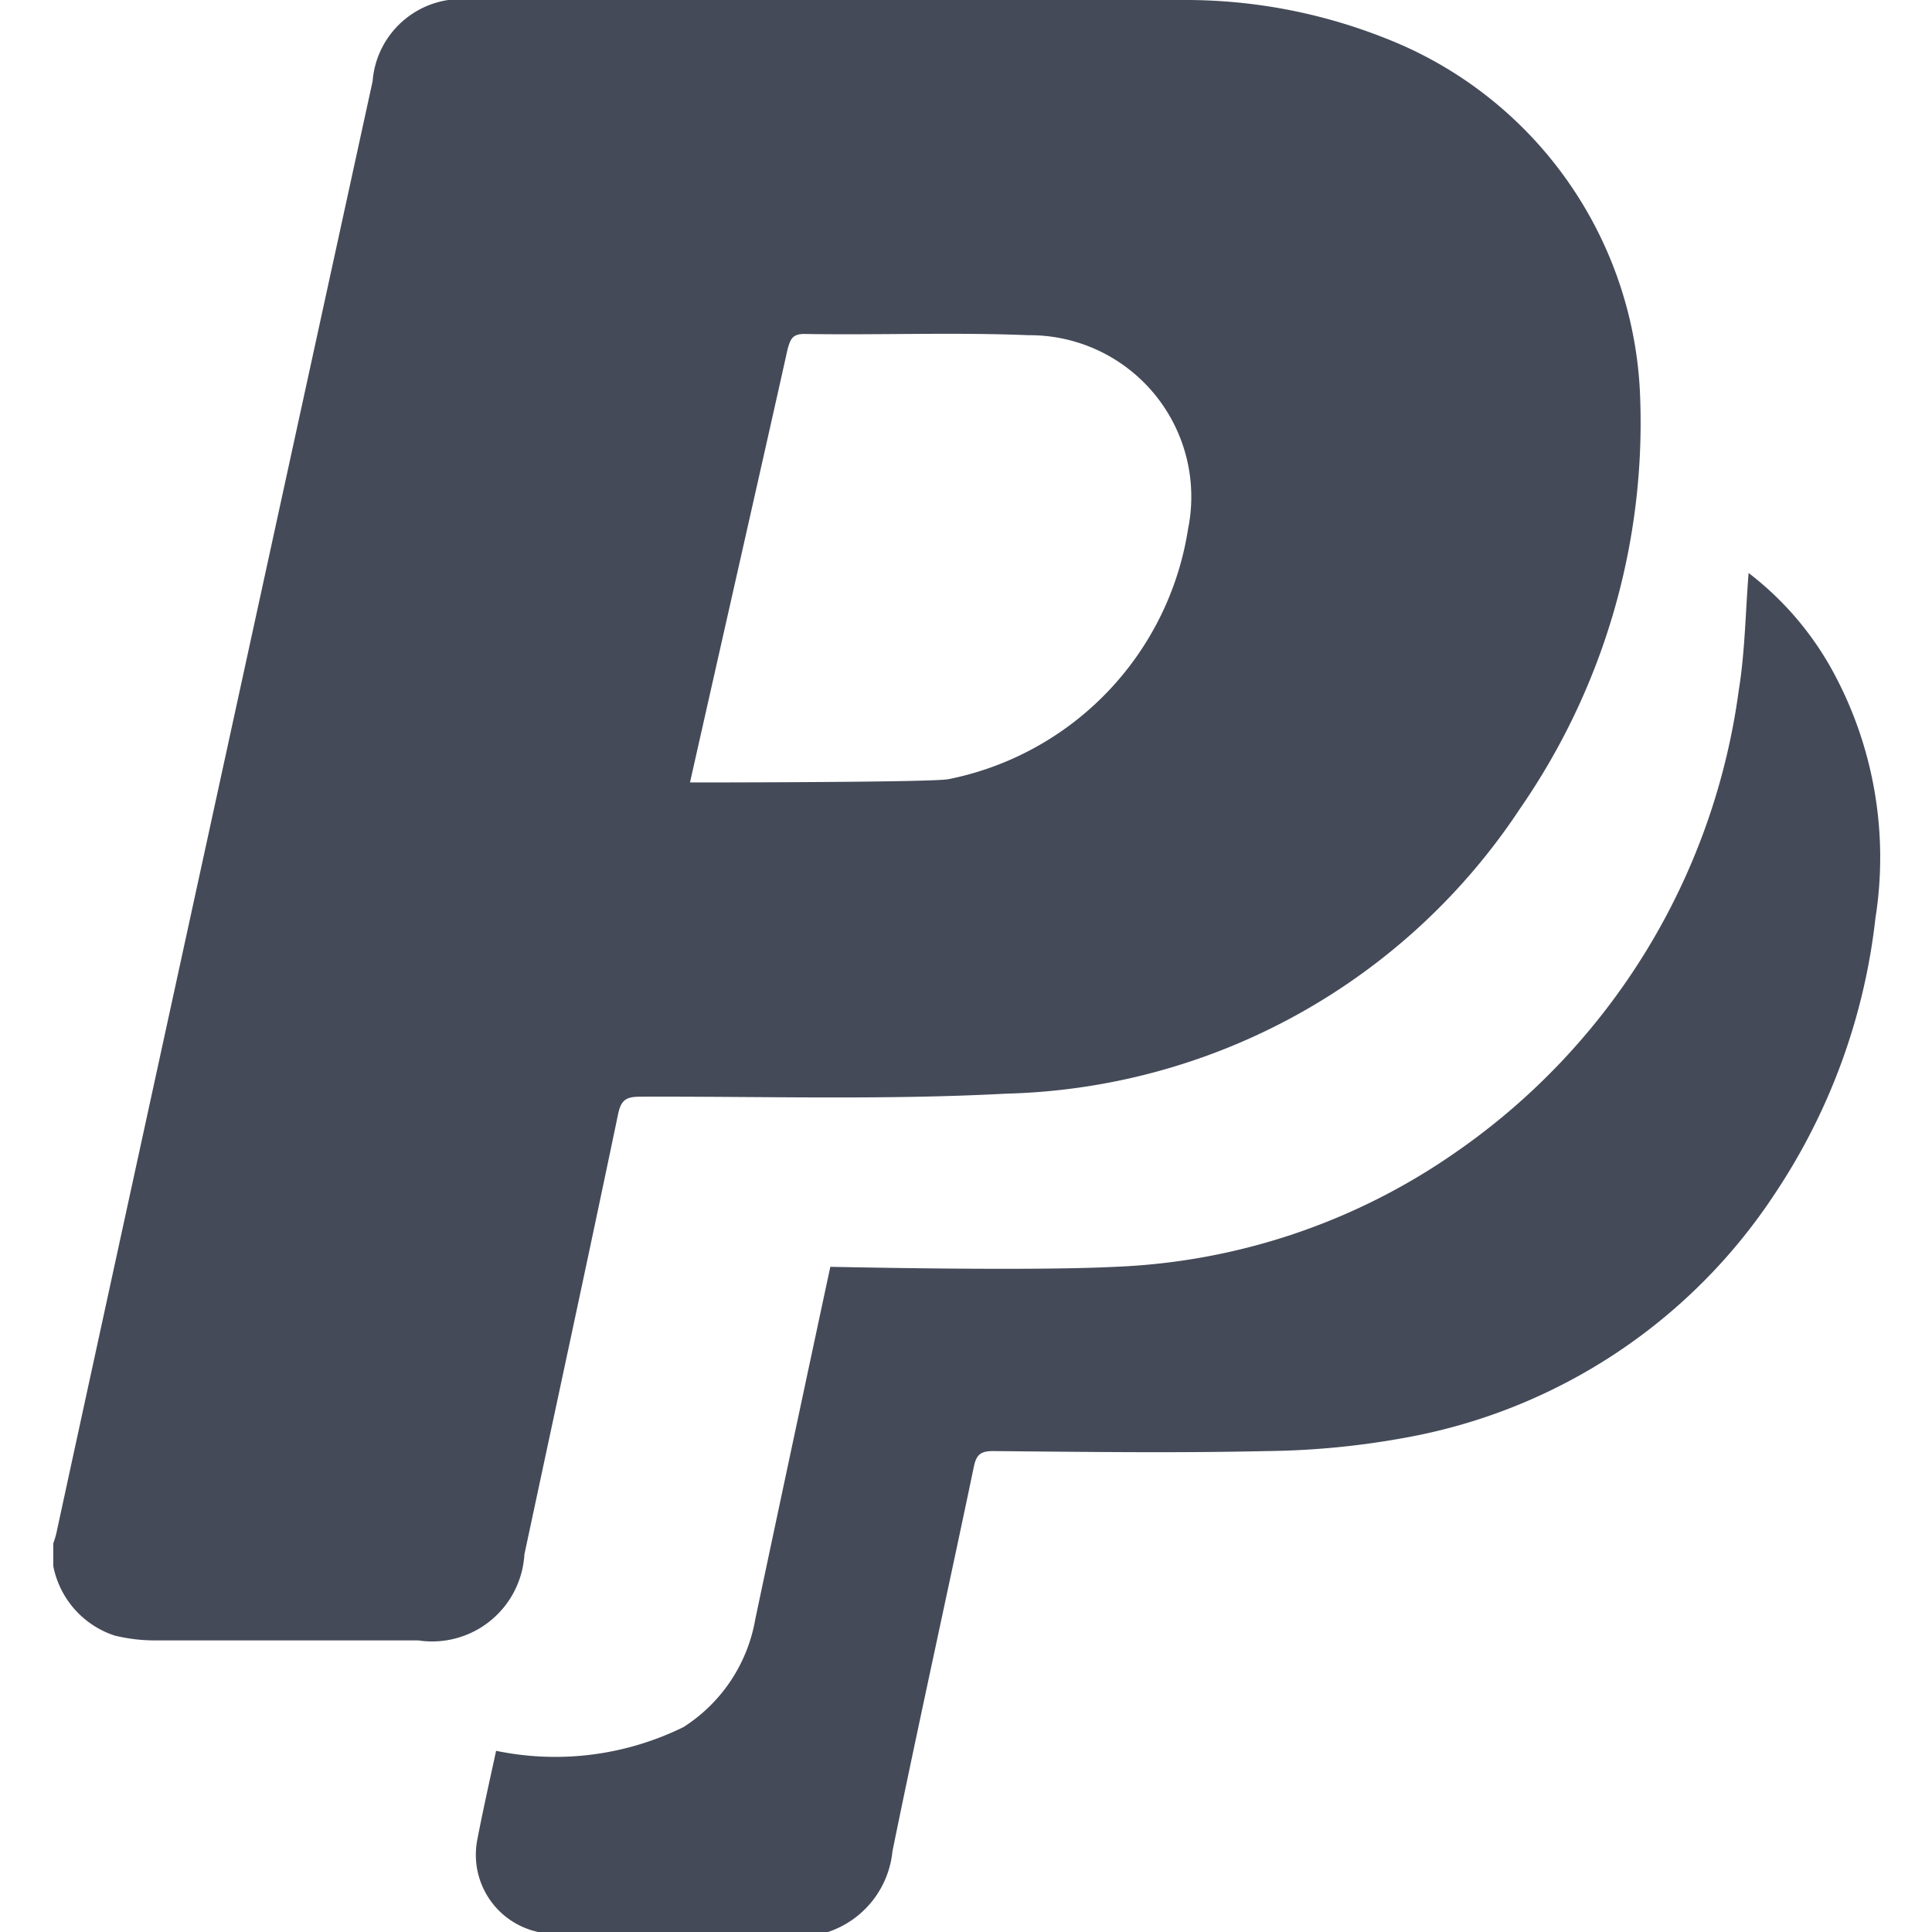 <svg id="BeBold" xmlns="http://www.w3.org/2000/svg" viewBox="0 0 14 14"><defs><style>.cls-1{fill:#444a58;}</style></defs><g id="Paypal"><path class="cls-1" d="M3.9,14a.572.572,0,0,1-.44-.675c.04-.209.087-.416.135-.638a2.106,2.106,0,0,0,1.358-.172,1.162,1.162,0,0,0,.52-.781c.172-.815.535-2.515.544-2.554.046,0,1.42.032,2.059,0a4.629,4.629,0,0,0,2.474-.831A4.854,4.854,0,0,0,12.6,5c.045-.276.048-.559.071-.848a2.266,2.266,0,0,1,.593.681,2.821,2.821,0,0,1,.326,1.821,4.492,4.492,0,0,1-.724,1.989A4.065,4.065,0,0,1,10.2,10.415a5.883,5.883,0,0,1-1.019.1c-.661.015-1.322.006-1.982,0-.087,0-.123.02-.142.113-.194.929-.4,1.856-.59,2.787A.688.688,0,0,1,6,14Z"/><path class="cls-1" d="M.386,11.348v-.164a.665.665,0,0,0,.023-.076C.6,10.22,2.129,3.206,2.7.589A.646.646,0,0,1,3.44,0H8.565a3.92,3.92,0,0,1,1.466.274,2.9,2.9,0,0,1,1.855,2.632,4.91,4.91,0,0,1-.869,2.95A4.6,4.6,0,0,1,7.292,7.925c-.881.047-1.767.019-2.65.022-.1,0-.141.019-.163.126C4.257,9.138,4.027,10.2,3.8,11.264a.67.67,0,0,1-.769.623c-.633,0-1.266,0-1.9,0a1.231,1.231,0,0,1-.3-.035A.664.664,0,0,1,.386,11.348ZM5,5.67c.064,0,1.763,0,1.874-.024A2.192,2.192,0,0,0,8.609,3.834,1.171,1.171,0,0,0,7.453,2.429c-.542-.022-1.084,0-1.626-.009-.086,0-.1.04-.12.111C5.607,2.984,5.137,5.059,5,5.67Z"/></g></svg>
